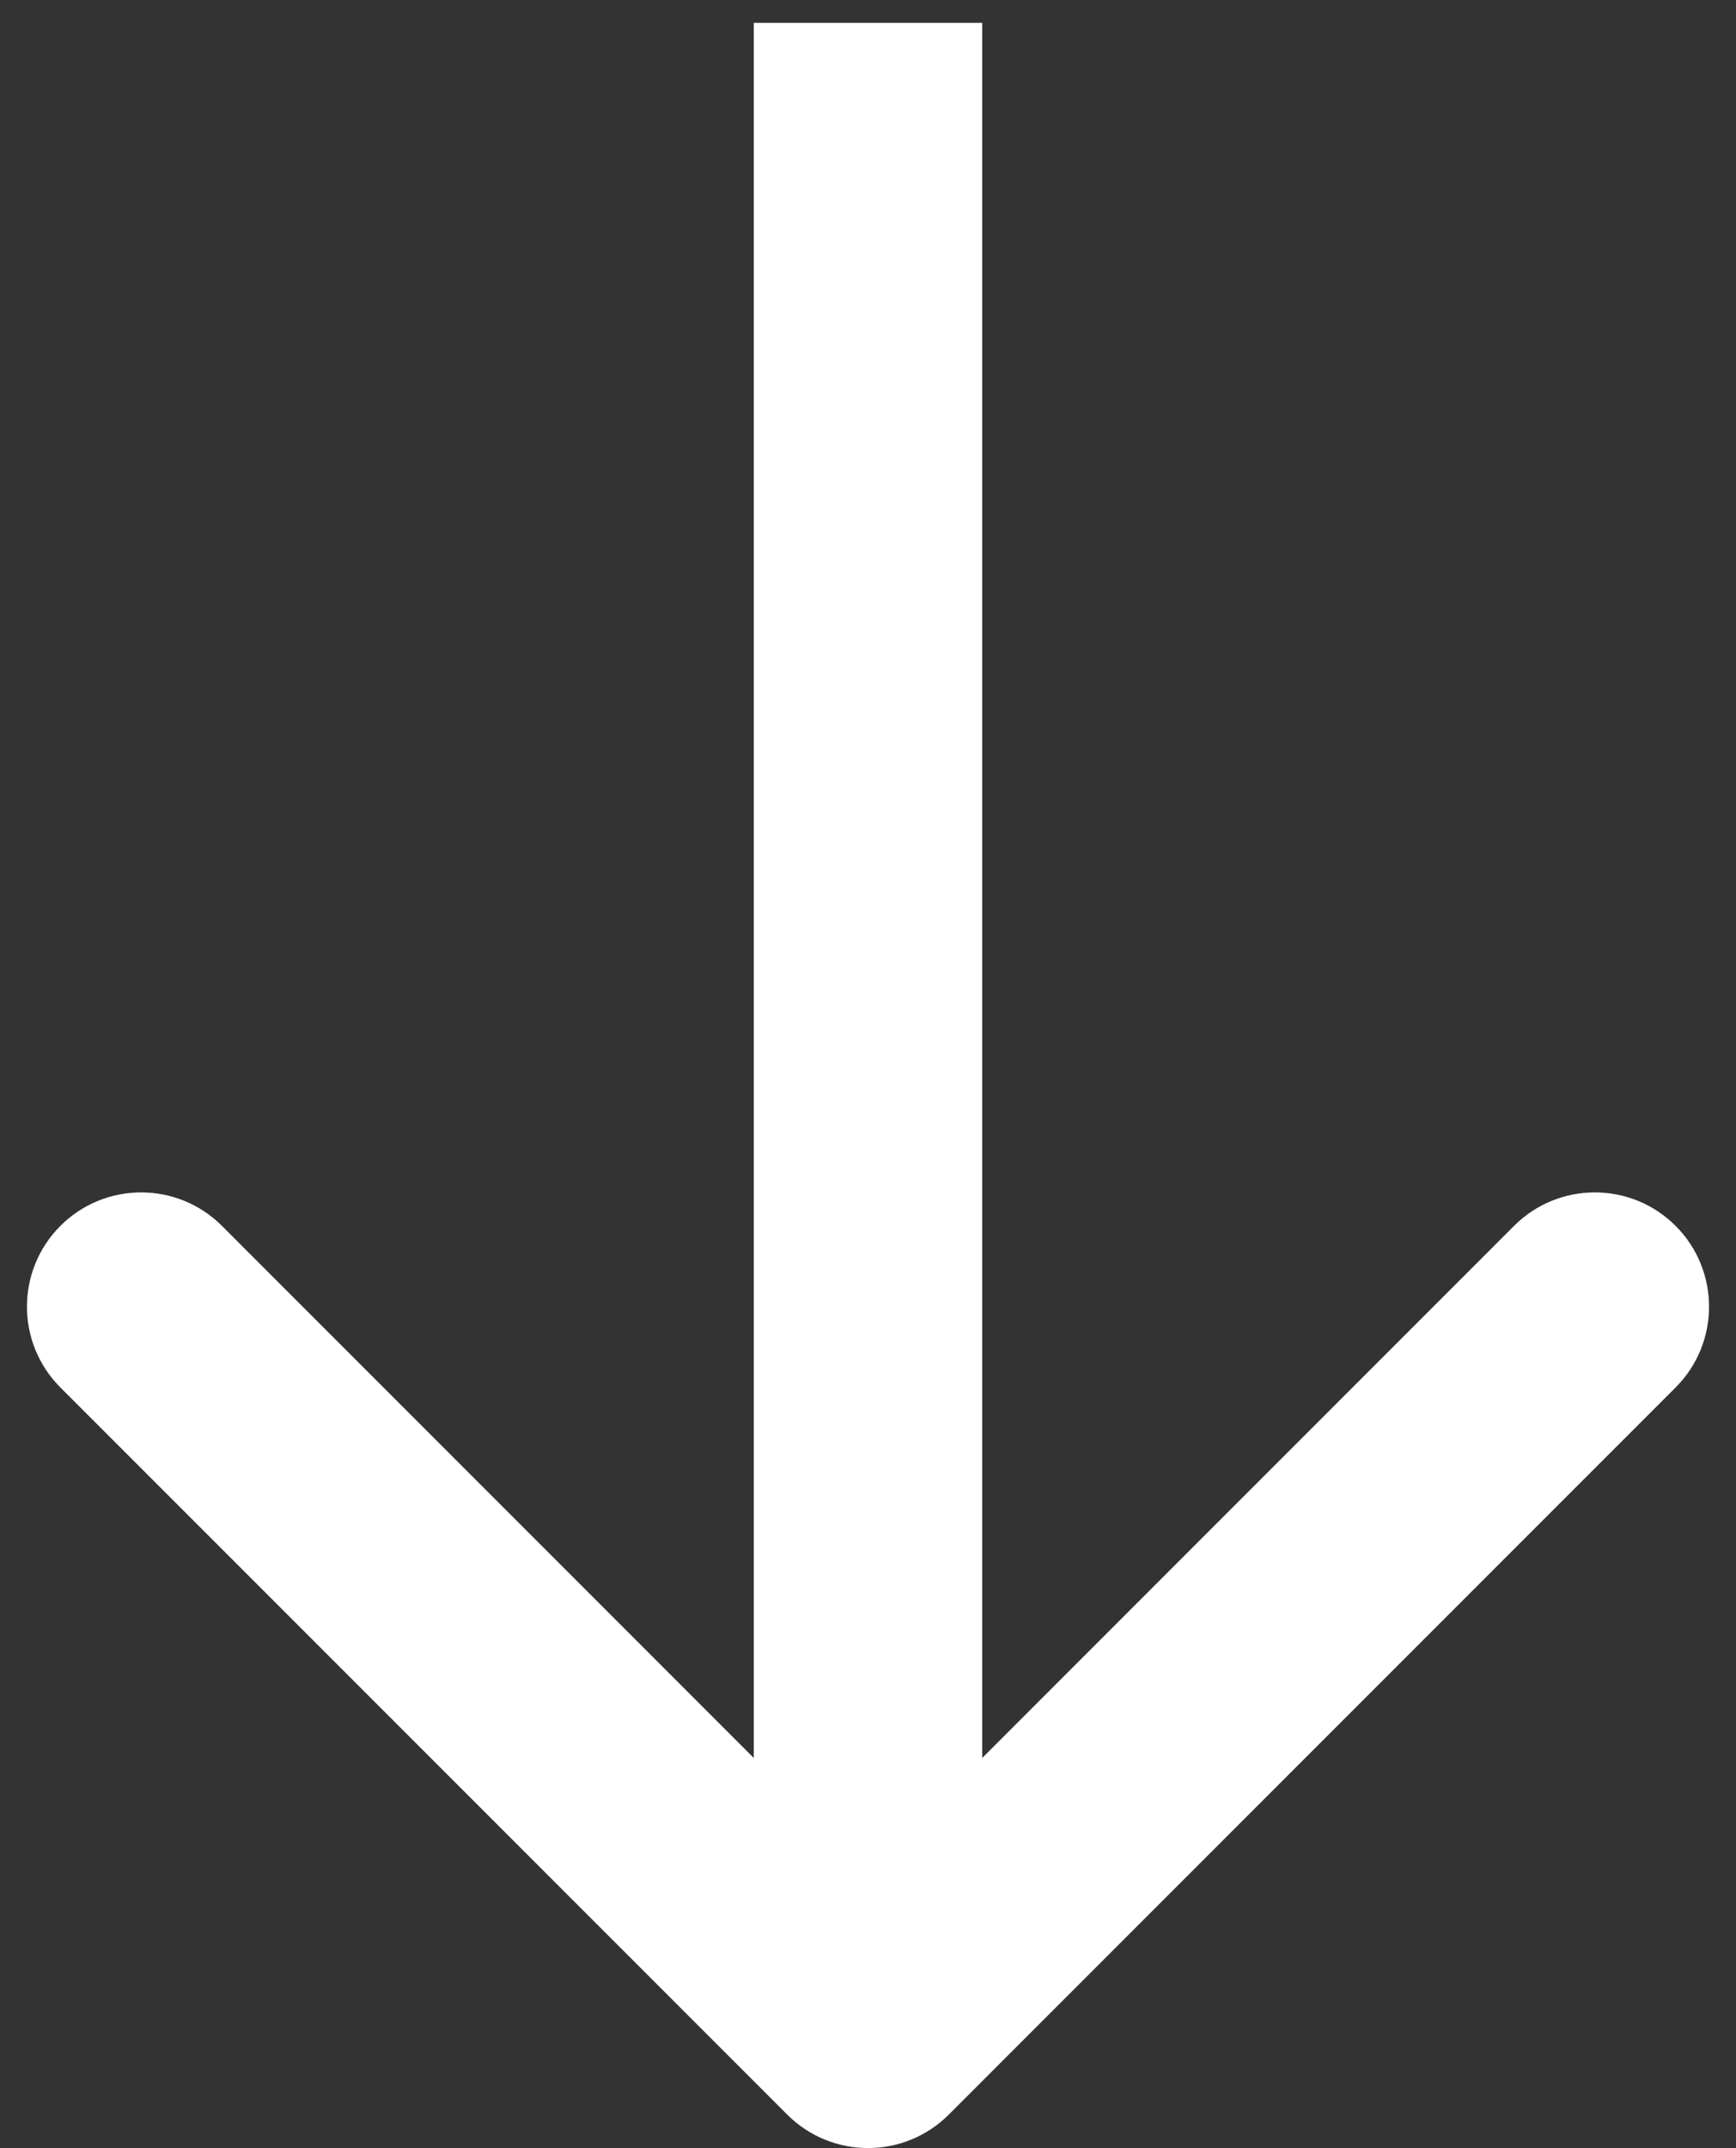 <svg xmlns="http://www.w3.org/2000/svg" width="38" height="47" fill="none" viewBox="0 0 38 47"><rect x="0" y="0" width="38" height="47" fill="#333333" stroke="none"/><path fill="#fff" d="M17.232 46.268C18.209 47.244 19.791 47.244 20.768 46.268L36.678 30.358C37.654 29.382 37.654 27.799 36.678 26.822C35.701 25.846 34.118 25.846 33.142 26.822L19 40.965L4.858 26.822C3.882 25.846 2.299 25.846 1.322 26.822C0.346 27.799 0.346 29.382 1.322 30.358L17.232 46.268ZM16.5 0.5L16.5 44.5L21.5 44.5L21.5 0.5L16.5 0.5Z"/></svg>